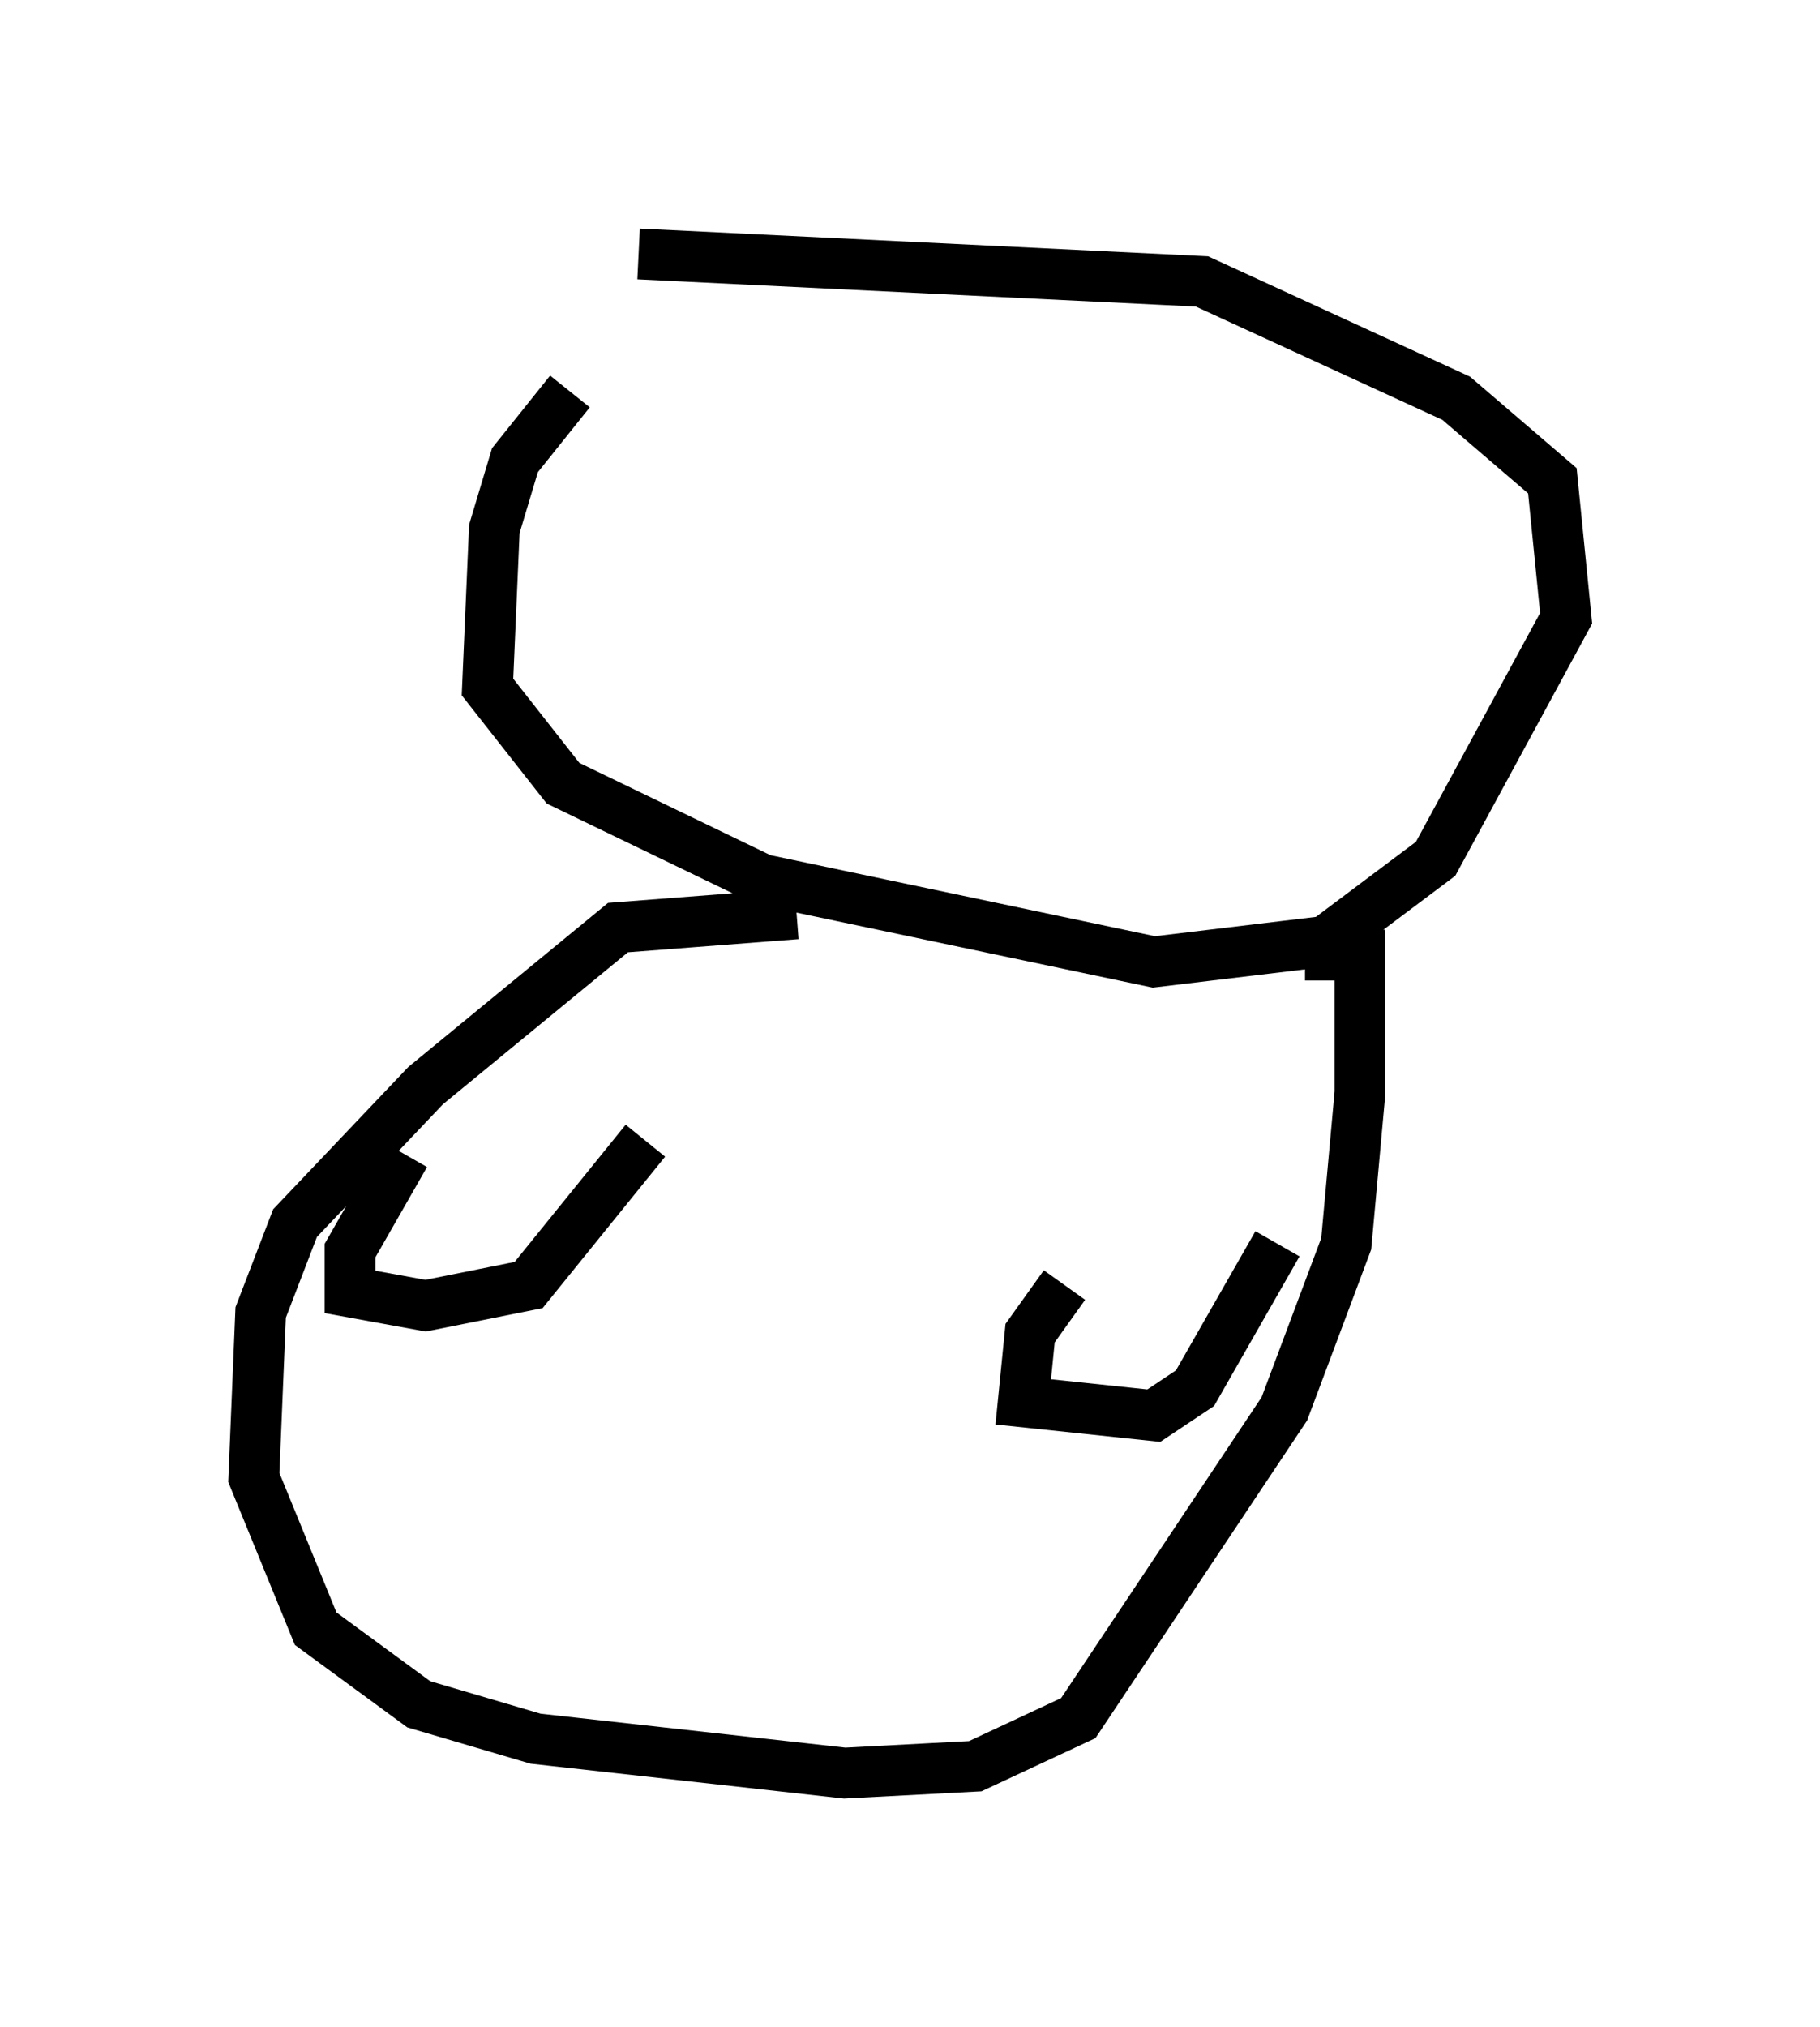 <?xml version="1.0" encoding="utf-8" ?>
<svg baseProfile="full" height="39.905" version="1.1" width="35.845" xmlns="http://www.w3.org/2000/svg" xmlns:ev="http://www.w3.org/2001/xml-events" xmlns:xlink="http://www.w3.org/1999/xlink"><defs /><rect fill="white" height="39.905" width="35.845" x="0" y="0" /><path d="M16.908, 5 m-5.683, 2.706 l-1.083, 1.353 -0.406, 1.353 l-0.135, 3.112 1.488, 1.894 l3.924, 1.894 7.713, 1.624 l3.383, -0.406 2.165, -1.624 l2.571, -4.736 -0.271, -2.706 l-1.894, -1.624 -5.007, -2.3 l-11.096, -0.541 m3.112, 12.99 l-3.518, 0.271 -3.789, 3.112 l-2.571, 2.706 -0.677, 1.759 l-0.135, 3.248 1.218, 2.977 l2.03, 1.488 2.3, 0.677 l6.089, 0.677 2.571, -0.135 l2.03, -0.947 4.059, -6.089 l1.218, -3.248 0.271, -2.977 l0.0, -2.706 -1.083, 0.0 m-17.726, 3.924 l-1.083, 1.894 0.0, 0.812 l1.488, 0.271 2.03, -0.406 l2.3, -2.842 m8.254, 2.842 l-0.677, 0.947 -0.135, 1.353 l2.571, 0.271 0.812, -0.541 l1.624, -2.842 " fill="none" stroke="black" stroke-width="1" /></svg>